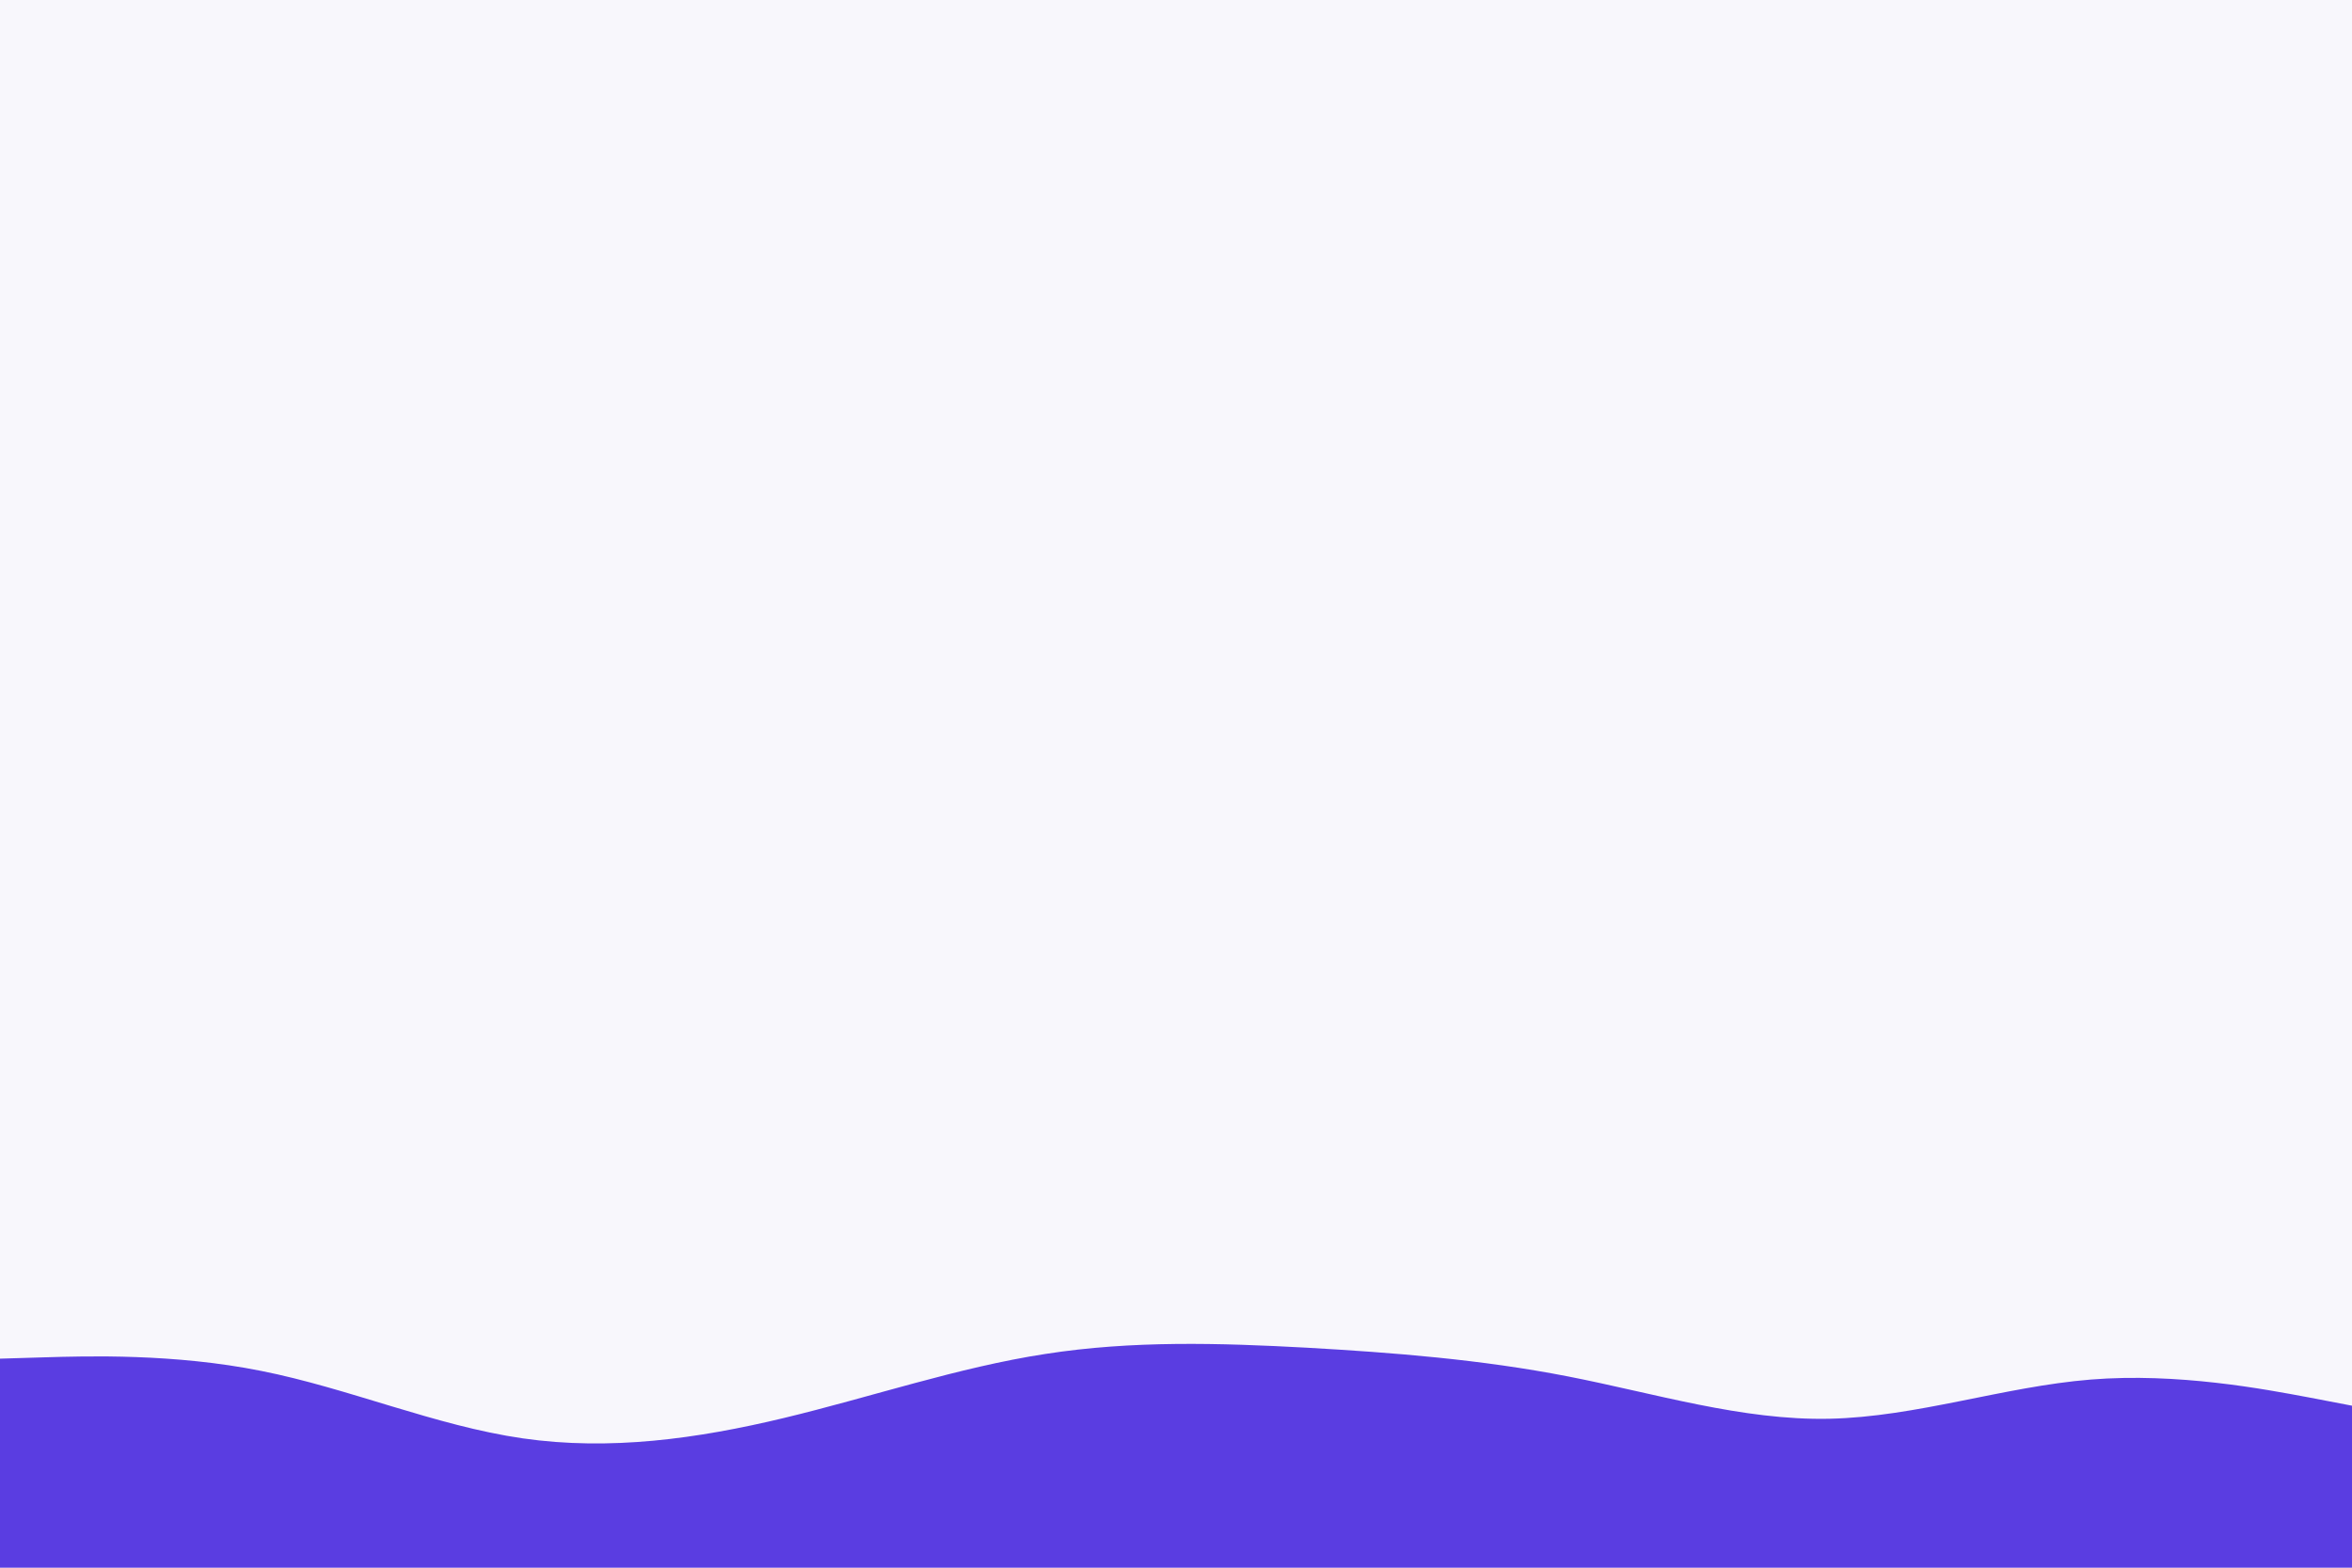 <svg id="visual" viewBox="0 0 900 600" width="900" height="600" xmlns="http://www.w3.org/2000/svg" xmlns:xlink="http://www.w3.org/1999/xlink" version="1.1"><rect x="0" y="0" width="900" height="600" fill="#f8f7fc"></rect><path d="M0 520L16.7 519.5C33.3 519 66.7 518 100 524.7C133.3 531.3 166.7 545.7 200 550.5C233.3 555.3 266.7 550.7 300 542.7C333.3 534.7 366.7 523.3 400 518.2C433.3 513 466.7 514 500 515.8C533.3 517.7 566.7 520.3 600 526.8C633.3 533.3 666.7 543.7 700 543C733.3 542.3 766.7 530.7 800 528C833.3 525.3 866.7 531.7 883.3 534.8L900 538L900 601L883.3 601C866.7 601 833.3 601 800 601C766.7 601 733.3 601 700 601C666.7 601 633.3 601 600 601C566.7 601 533.3 601 500 601C466.7 601 433.3 601 400 601C366.7 601 333.3 601 300 601C266.7 601 233.3 601 200 601C166.7 601 133.3 601 100 601C66.7 601 33.3 601 16.7 601L0 601Z" fill="#5a3de1" stroke-linecap="round" stroke-linejoin="miter"></path></svg>